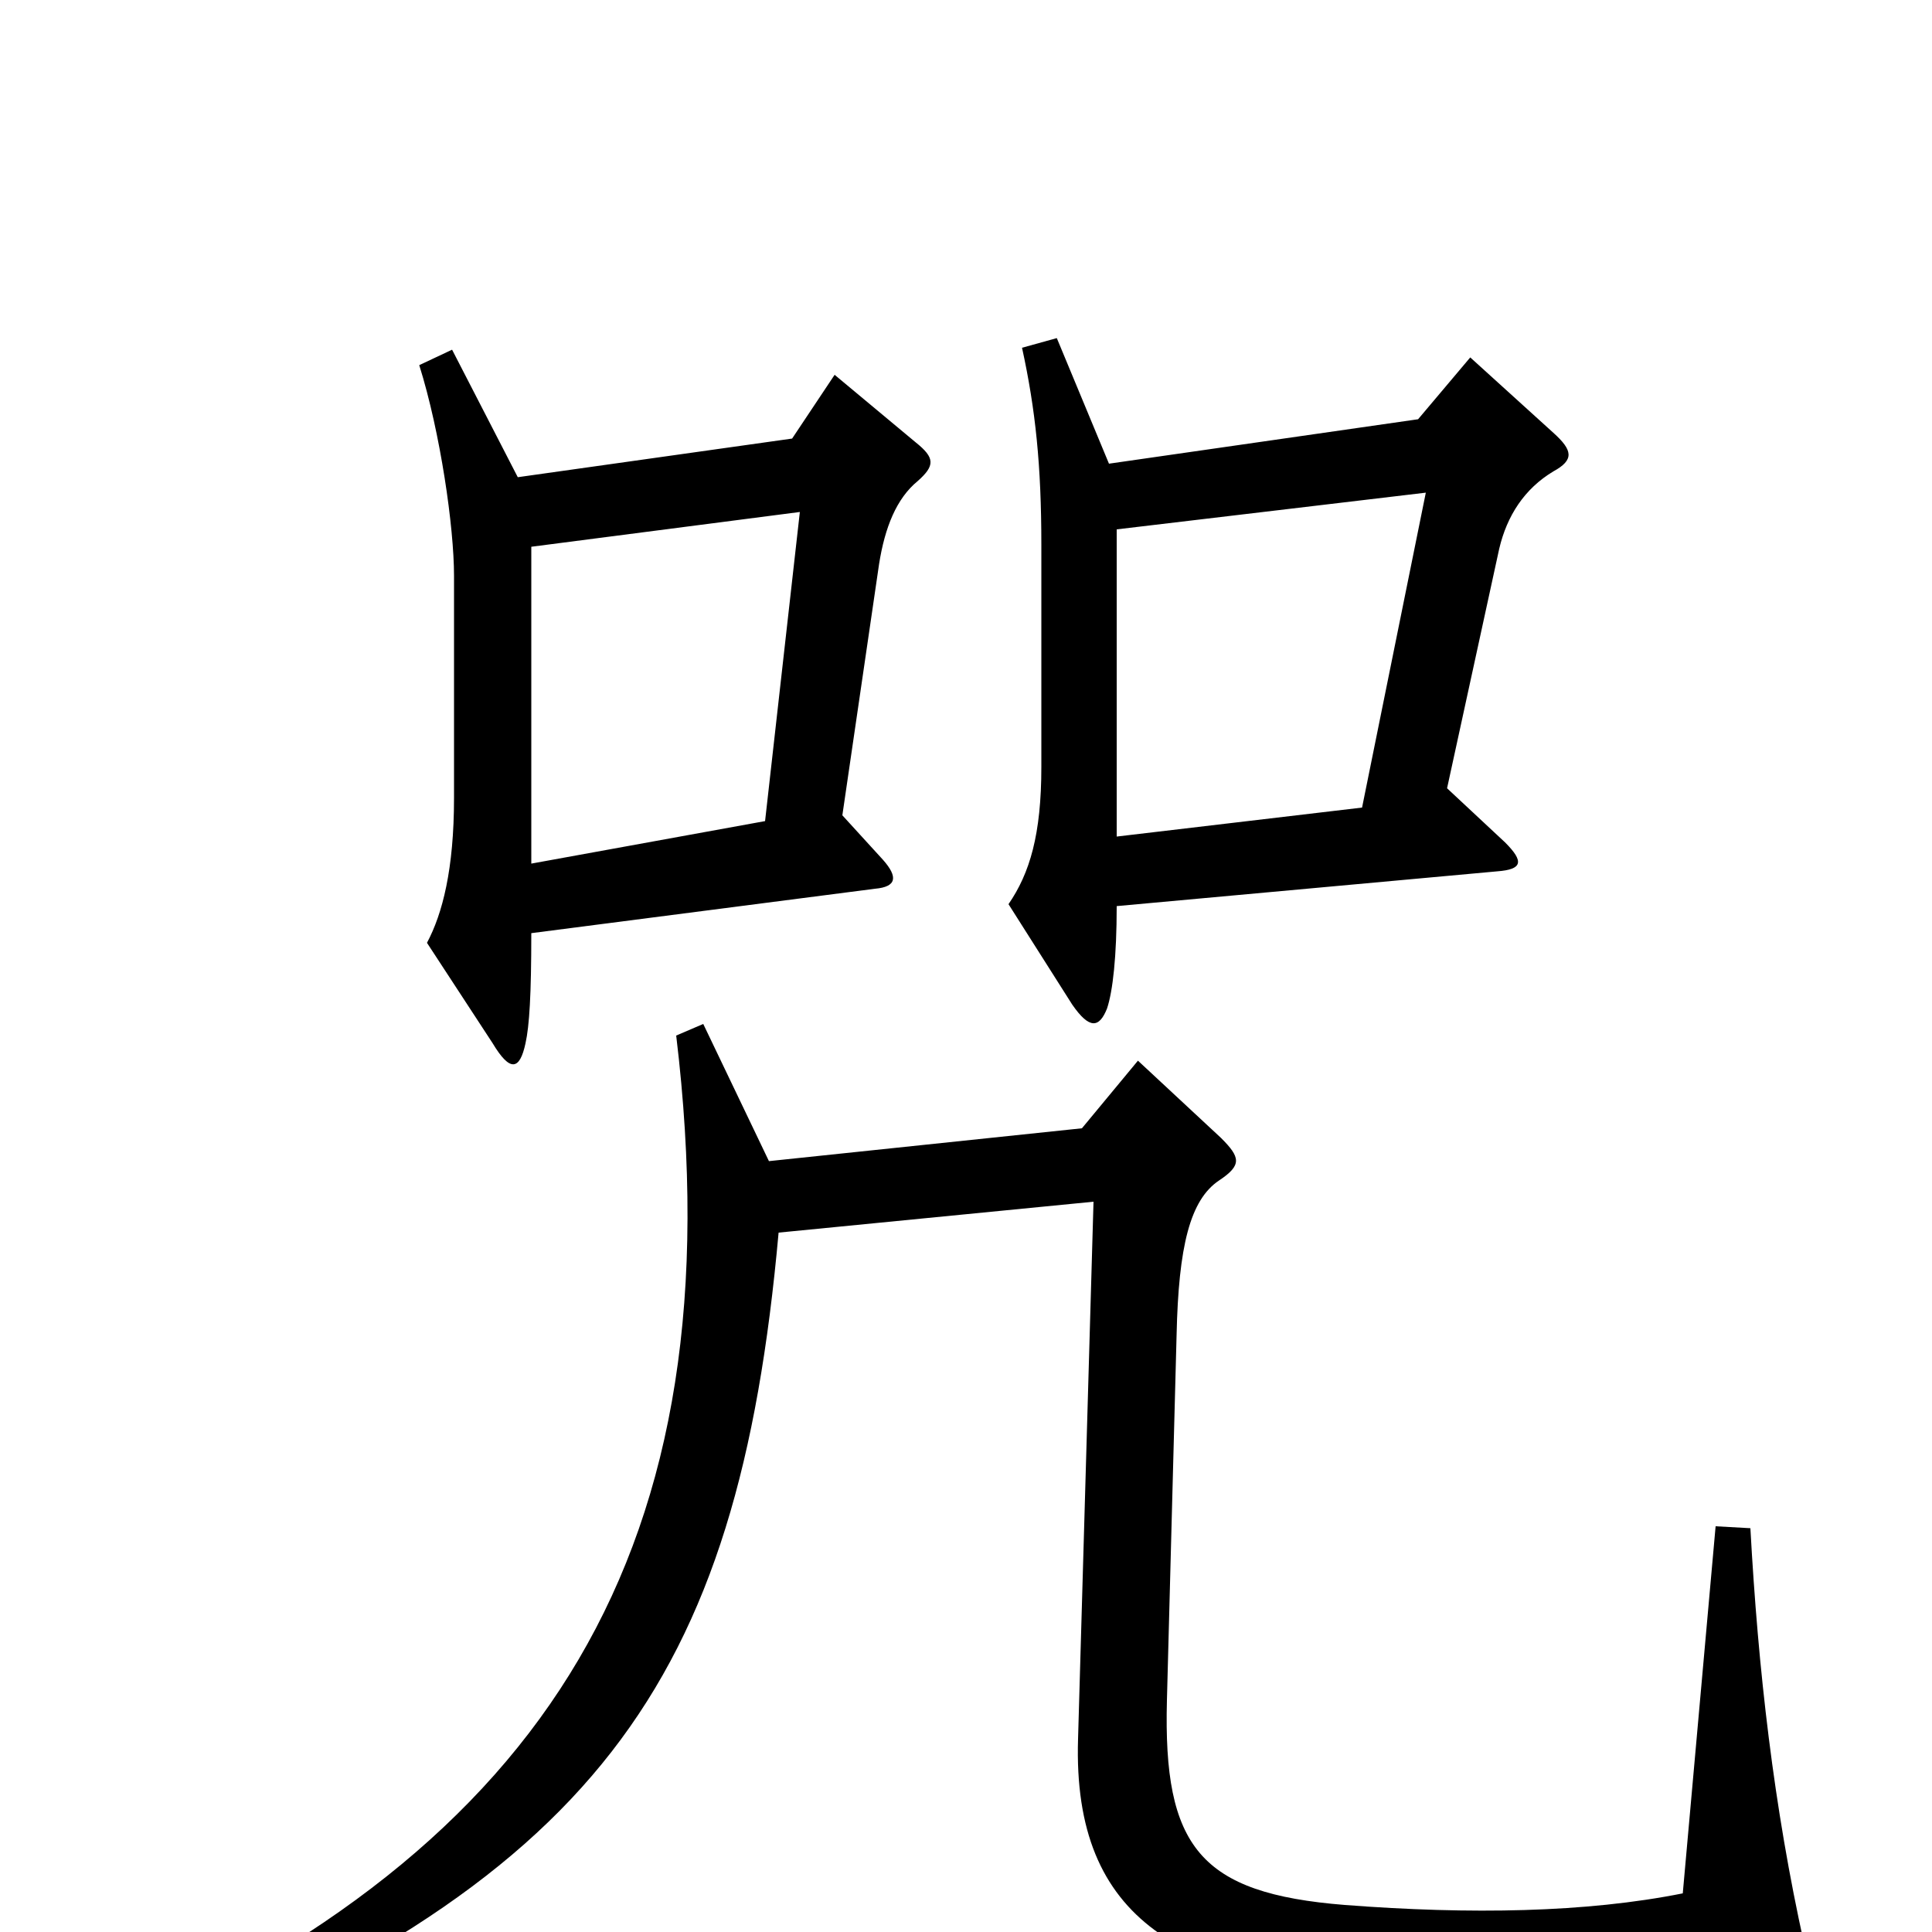 <svg xmlns="http://www.w3.org/2000/svg" viewBox="0 -1000 1000 1000">
	<path fill="#000000" d="M804 -756C815 -762 814 -767 804 -776L761 -815L734 -783L574 -760L547 -825L529 -820C536 -788 539 -759 539 -718V-603C539 -568 533 -548 522 -532L555 -480C564 -467 569 -468 573 -478C576 -487 578 -505 578 -531L775 -549C788 -550 789 -554 779 -564L749 -592L776 -716C780 -733 789 -747 804 -756ZM475 -751C484 -759 484 -763 474 -771L432 -806L410 -773L268 -753L234 -819L217 -811C228 -776 235 -727 235 -702V-587C235 -550 229 -527 221 -512L255 -460C264 -445 269 -446 272 -460C274 -469 275 -485 275 -517L453 -540C464 -541 465 -546 457 -555L436 -578L455 -708C458 -727 464 -742 475 -751ZM934 7C918 -65 910 -136 906 -209L888 -210L871 -20C821 -10 761 -9 696 -14C621 -20 602 -44 604 -120L609 -309C610 -355 616 -379 631 -389C643 -397 642 -401 632 -411L589 -451L560 -416L398 -399L364 -470L350 -464C382 -198 283 -43 51 58L56 75C309 -25 382 -128 403 -362L566 -378L558 -100C555 -5 613 25 719 32C775 36 861 33 925 23C932 22 936 17 934 7ZM738 -745L705 -582L578 -567V-726ZM414 -735L396 -575L275 -553V-717Z"/>
</svg>